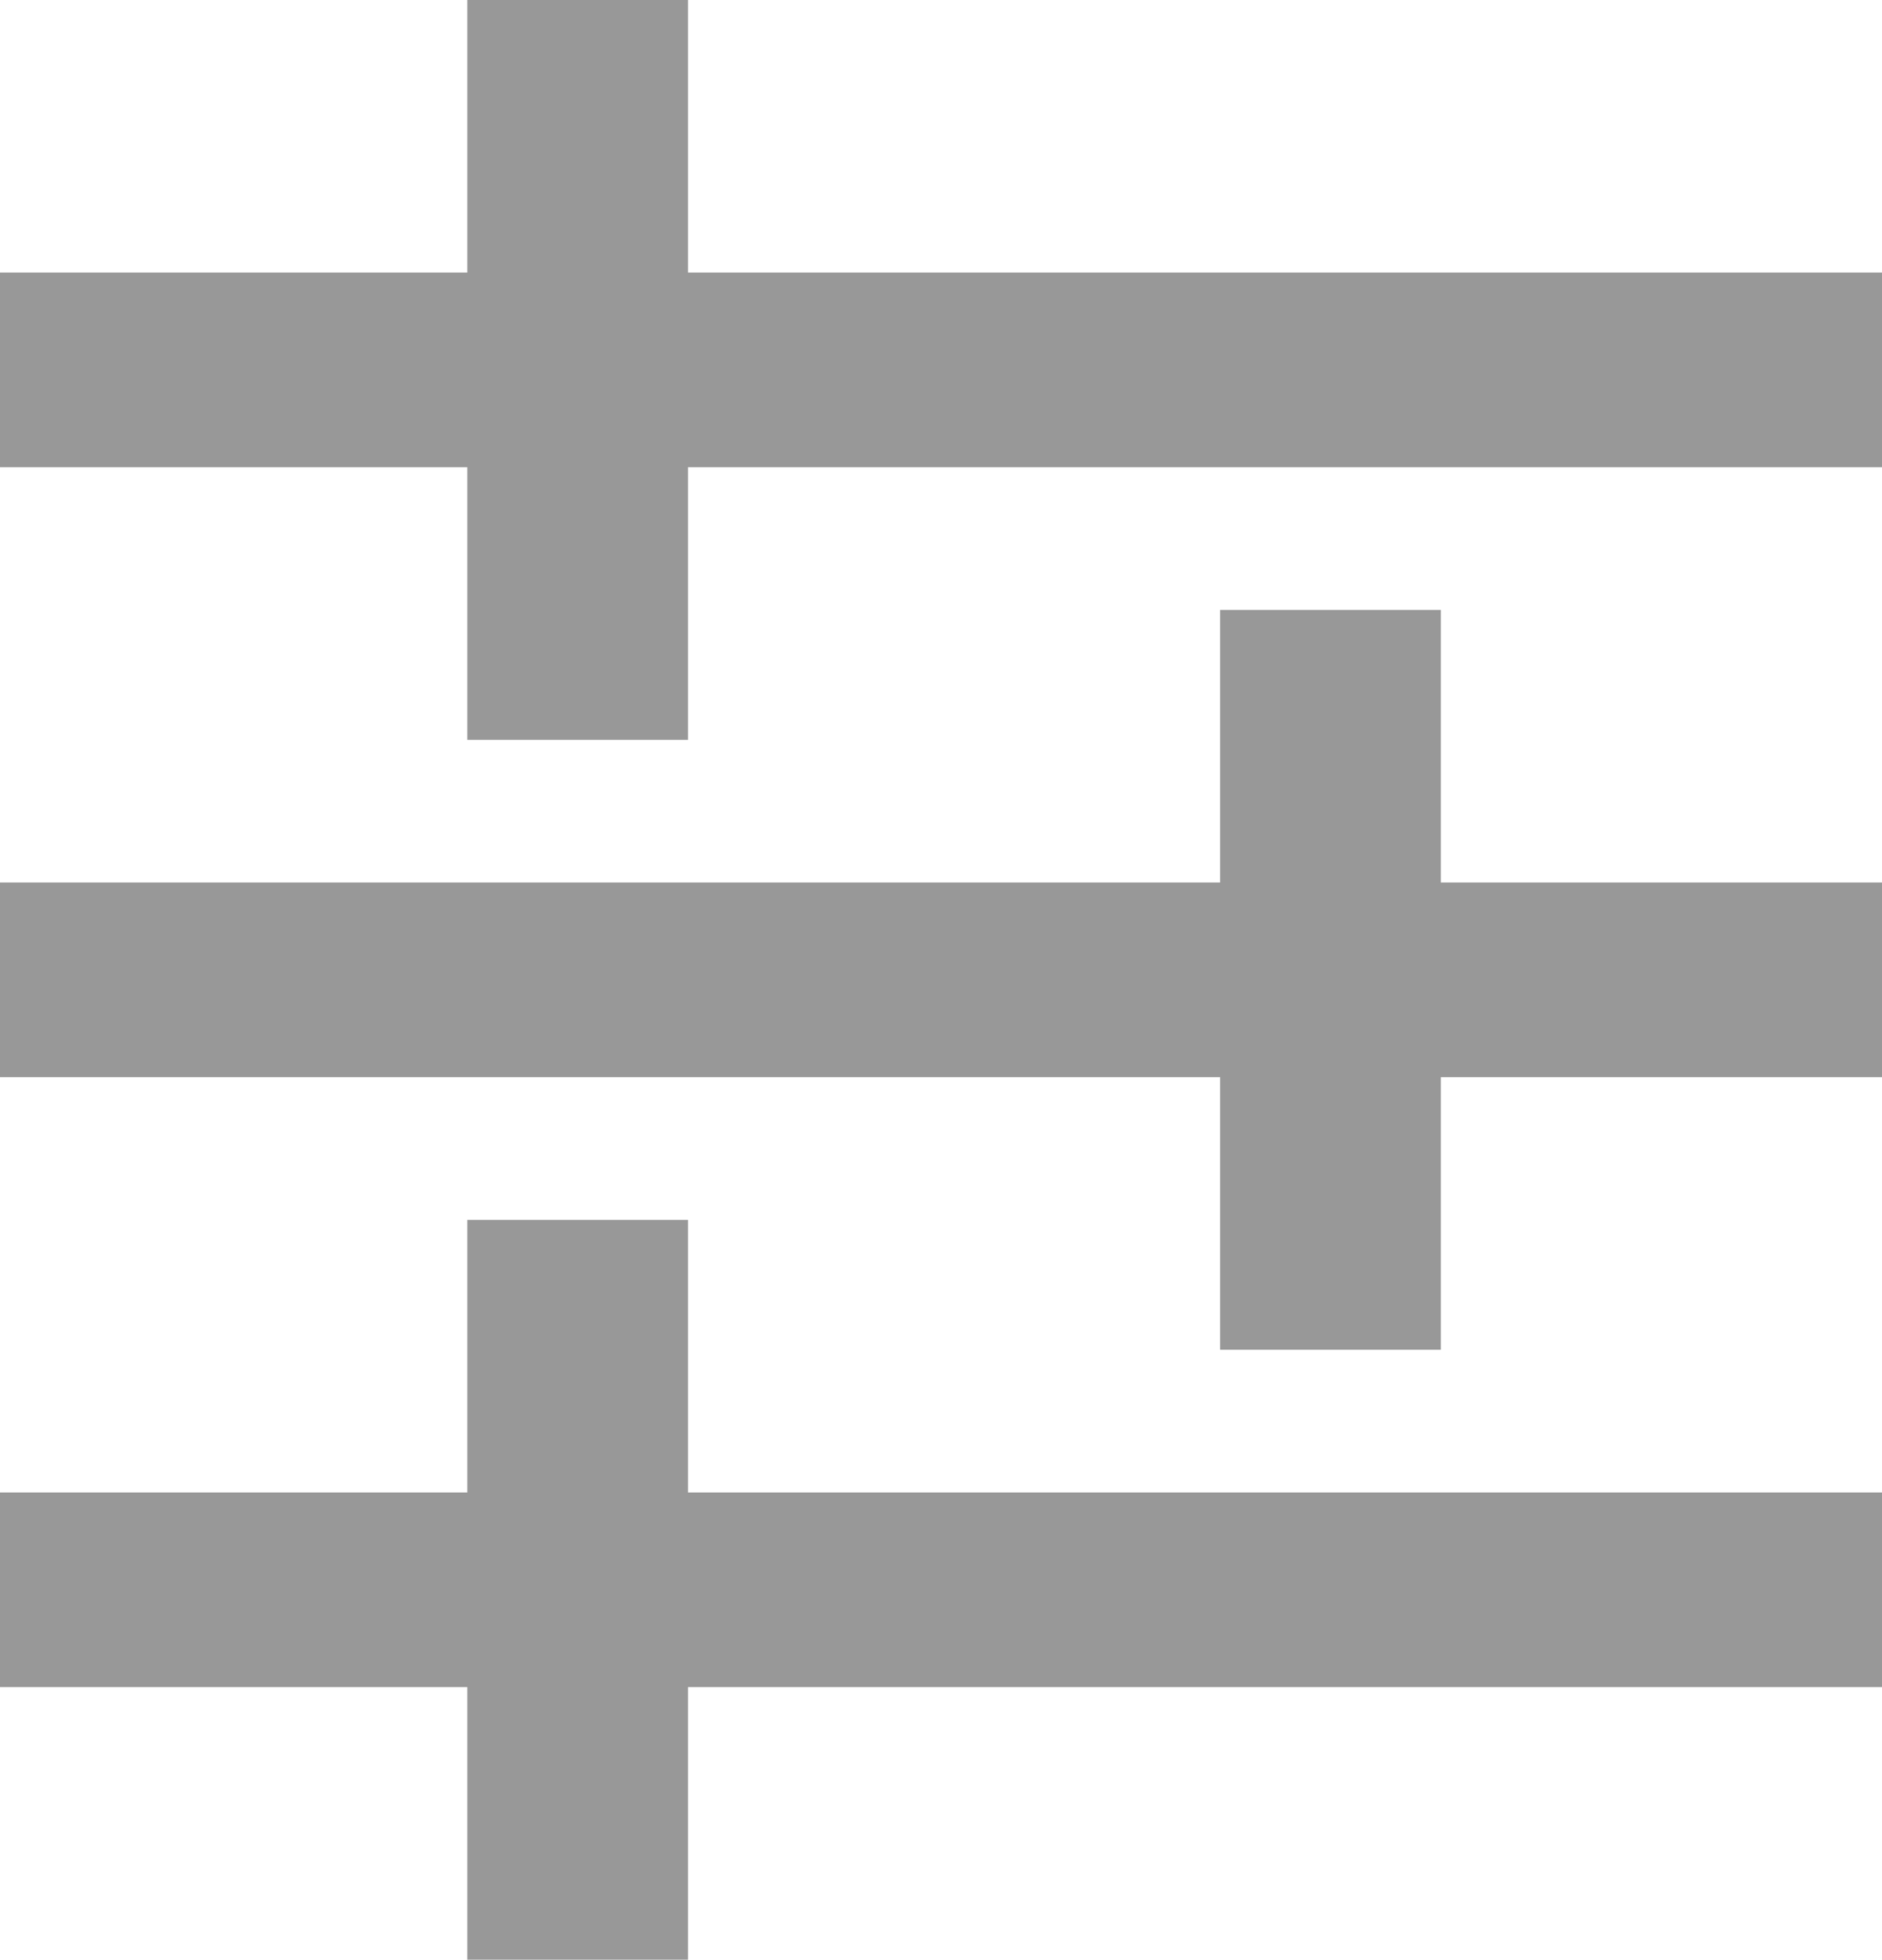 <svg id="Layer_1" data-name="Layer 1" xmlns="http://www.w3.org/2000/svg" viewBox="0 0 67.1 69.88"><defs><style>.cls-1{fill:#989898;}</style></defs><title>filter</title><polygon class="cls-1" points="67.1 9.72 24.53 9.72 24.53 0 16.66 0 16.66 9.72 0 9.72 0 16.66 16.66 16.66 16.66 26.38 24.53 26.38 24.53 16.66 67.1 16.66 67.1 9.72"/><polygon class="cls-1" points="67.1 31.47 51.37 31.47 51.37 21.75 43.5 21.75 43.5 31.47 0 31.47 0 38.41 43.5 38.41 43.5 48.13 51.37 48.13 51.37 38.41 67.1 38.41 67.1 31.47"/><polygon class="cls-1" points="67.1 53.22 24.53 53.22 24.53 43.5 16.66 43.5 16.66 53.22 0 53.22 0 60.16 16.66 60.16 16.66 69.88 24.53 69.88 24.53 60.16 67.1 60.16 67.1 53.22"/></svg>